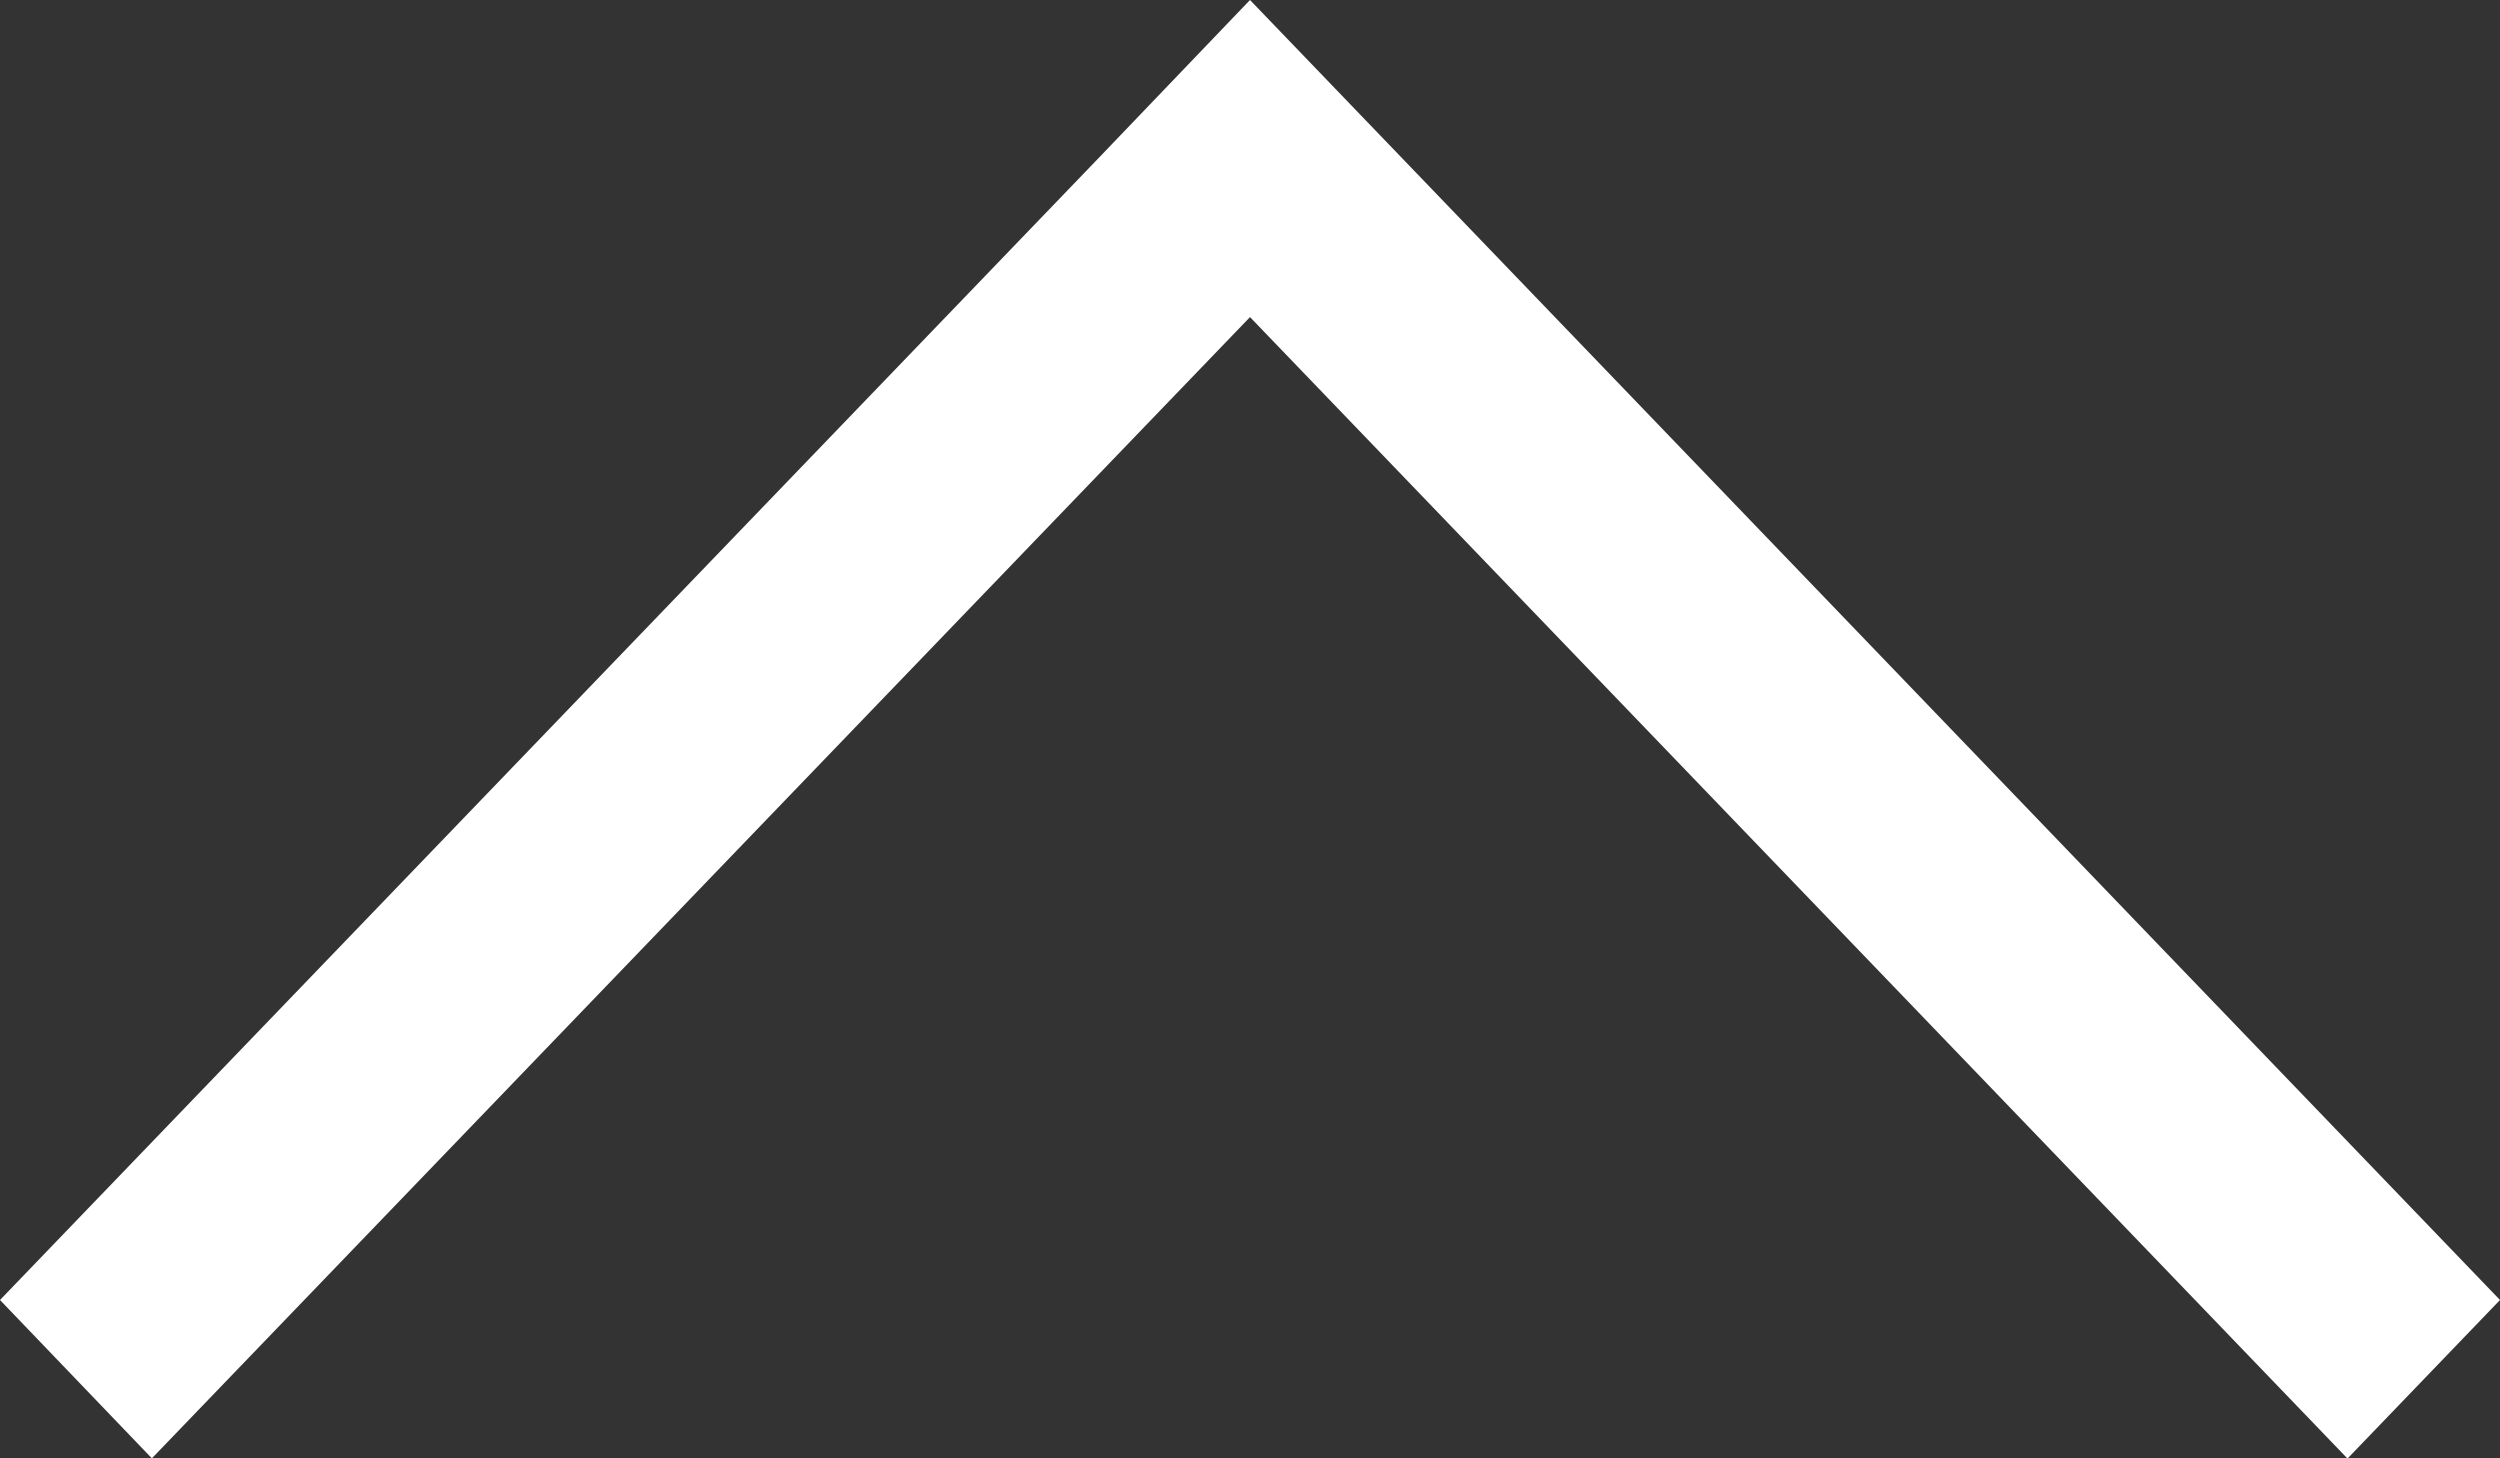 <svg xmlns="http://www.w3.org/2000/svg" width="12" height="7" viewBox="0 0 12 7">
  <rect x="0" y="0" width="12" height="7" fill="#333333" stroke="none"/>
<defs>
    <style>
      .cls-1 {
        fill: #ffffff;
        fill-rule: evenodd;
      }
    </style>
  </defs>
  <path id="arrow" class="cls-1" d="M396,571.24l-0.732.761L390,566.522,384.729,572,384,571.24l5.271-5.479L390,565Z" transform="translate(-384 -565)"/>
</svg>
